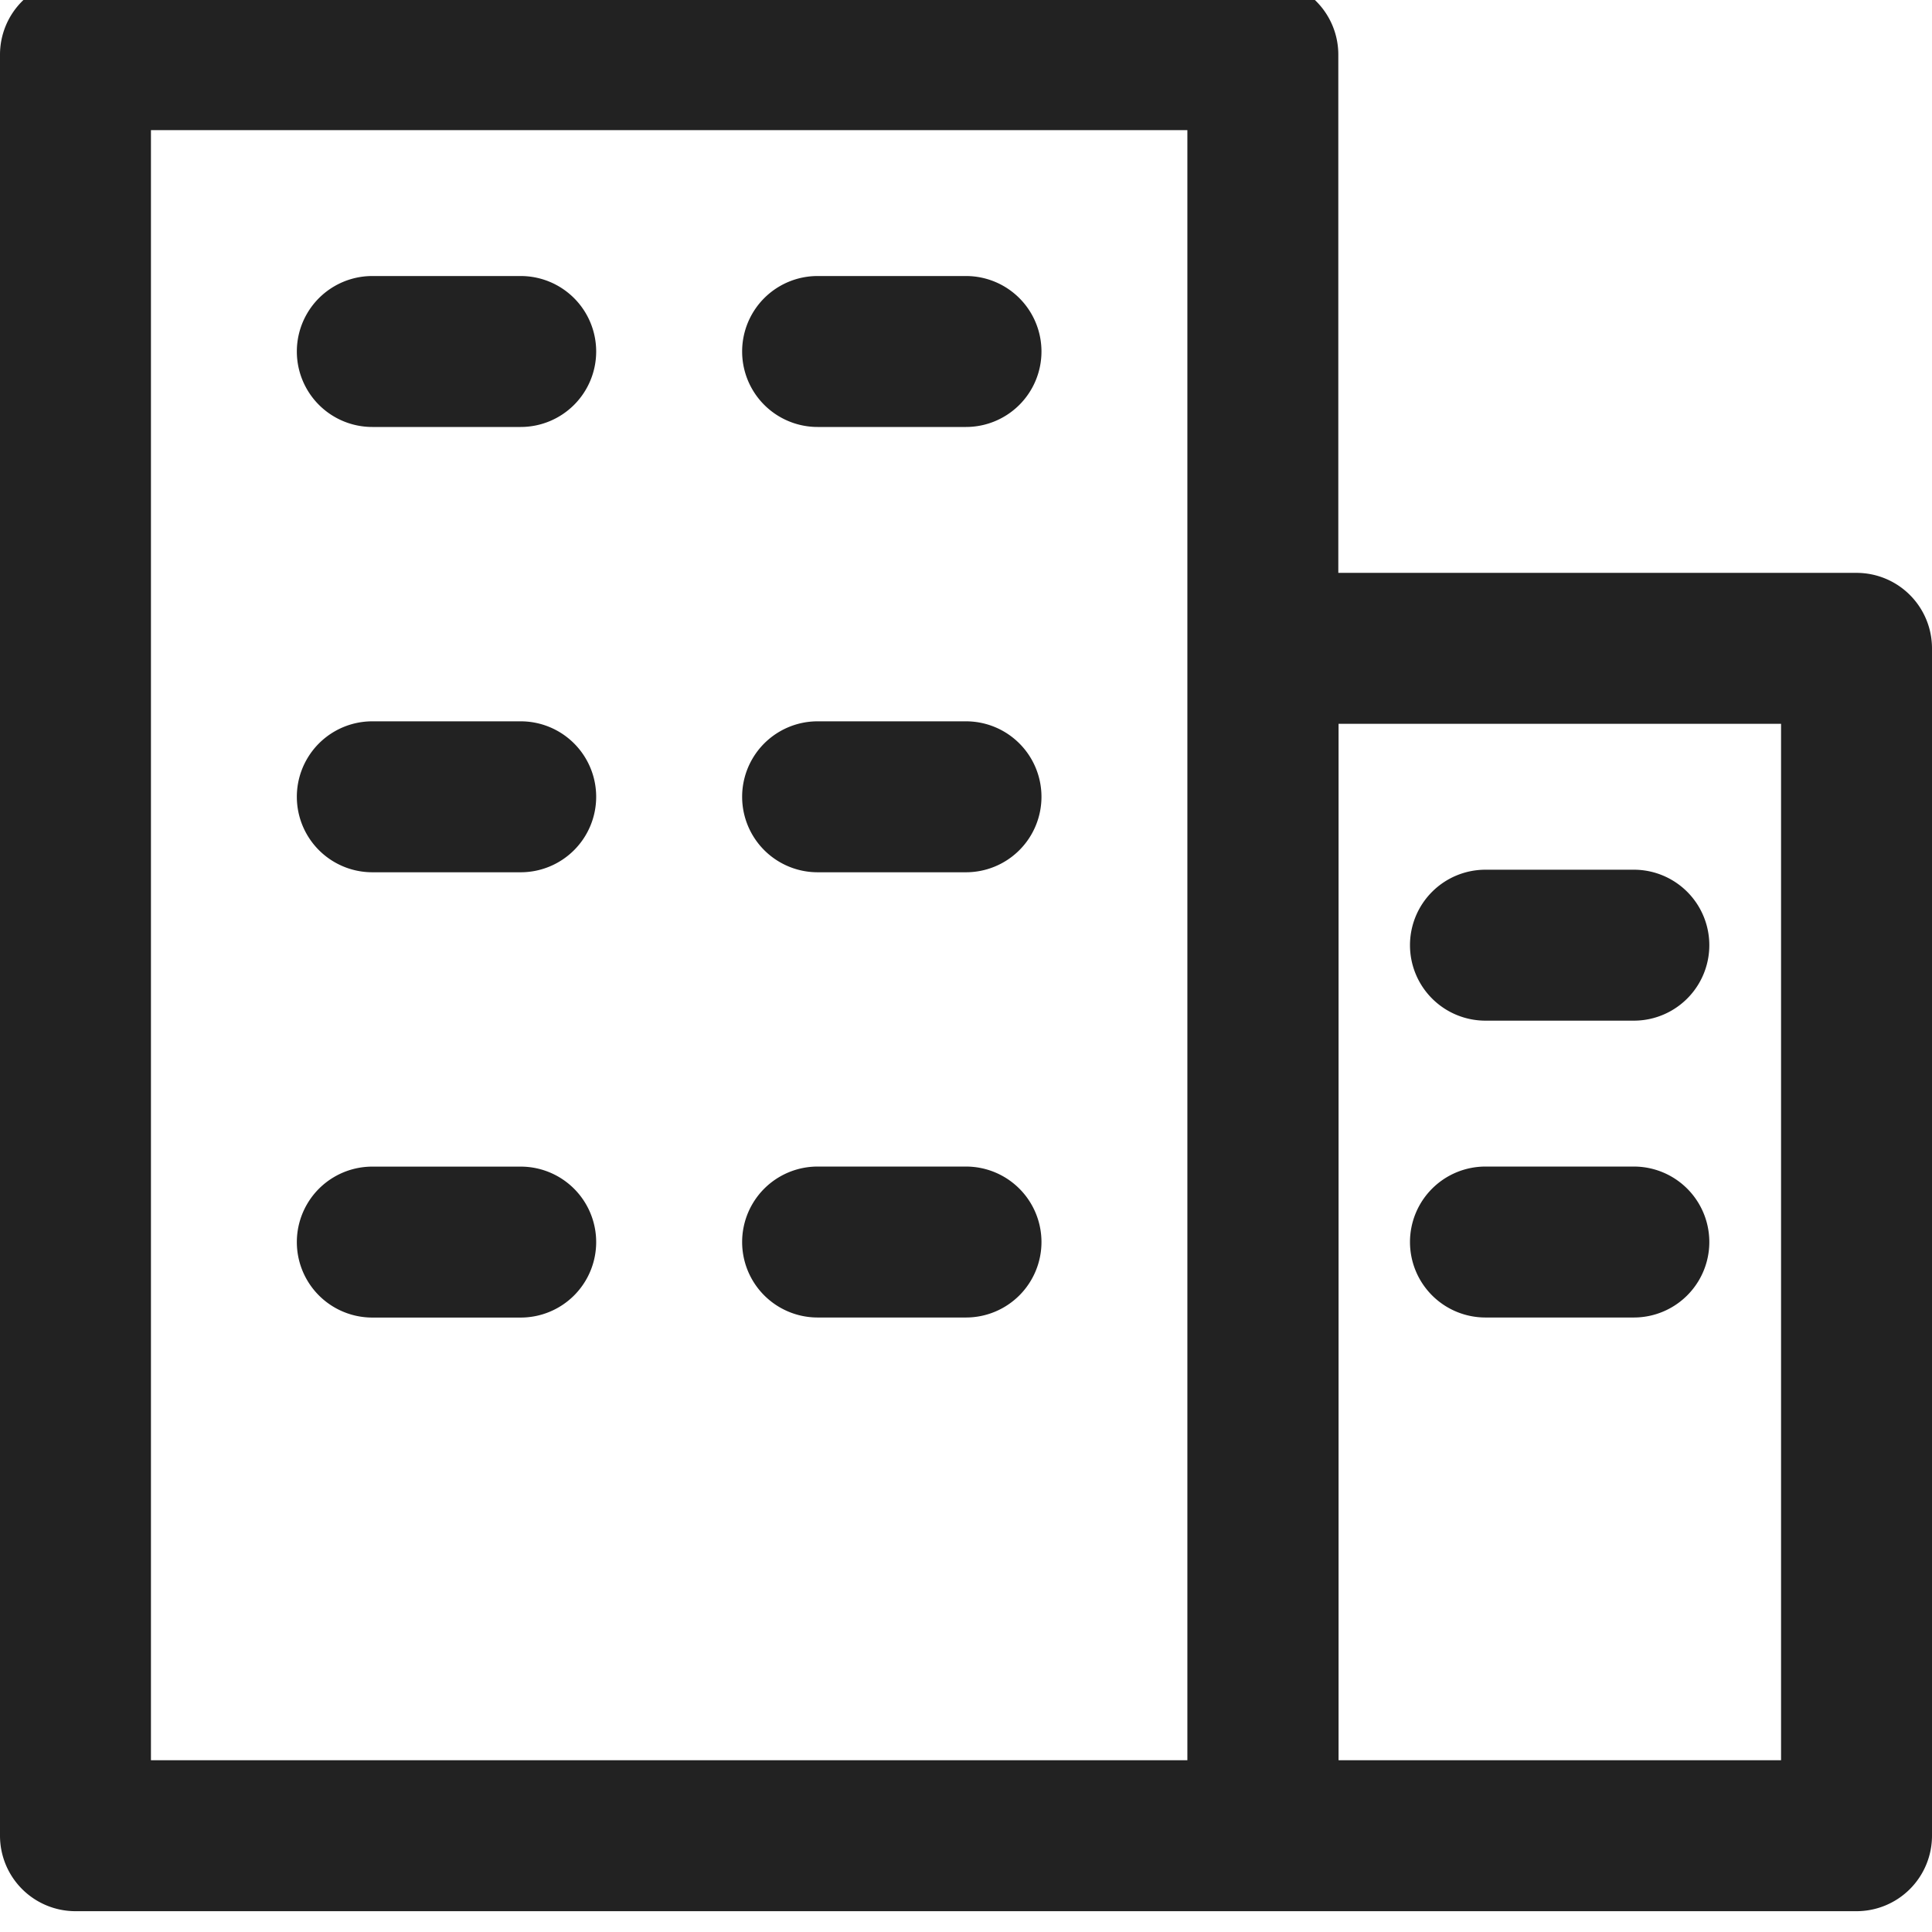 <svg xmlns="http://www.w3.org/2000/svg" xmlns:xlink="http://www.w3.org/1999/xlink" width="31" height="31" viewBox="0 0 31 31">
  <defs>
    <clipPath id="clip-Artboard_21">
      <rect width="31" height="31"/>
    </clipPath>
  </defs>
  <g id="Artboard_21" data-name="Artboard – 21" clip-path="url(#clip-Artboard_21)">
    <path id="office-building" d="M29.789,9.526H21.474V1.211A1.211,1.211,0,0,0,20.263,0H1.211A1.211,1.211,0,0,0,0,1.211V29.789A1.211,1.211,0,0,0,1.211,31H29.789A1.211,1.211,0,0,0,31,29.789V10.737A1.211,1.211,0,0,0,29.789,9.526ZM2.422,2.422h16.63V28.578H2.422ZM28.578,28.578h-7.1V11.948h7.1ZM9.566,5.974A1.211,1.211,0,0,1,8.355,7.185H5.974a1.211,1.211,0,0,1,0-2.422H8.355A1.211,1.211,0,0,1,9.566,5.974Zm0,7.145A1.211,1.211,0,0,1,8.355,14.33H5.974a1.211,1.211,0,0,1,0-2.422H8.355A1.211,1.211,0,0,1,9.566,13.119Zm0,7.145a1.211,1.211,0,0,1-1.211,1.211H5.974a1.211,1.211,0,0,1,0-2.422H8.355A1.211,1.211,0,0,1,9.566,20.263ZM16.711,5.974A1.211,1.211,0,0,1,15.5,7.185H13.119a1.211,1.211,0,1,1,0-2.422H15.5A1.211,1.211,0,0,1,16.711,5.974Zm0,7.145A1.211,1.211,0,0,1,15.5,14.33H13.119a1.211,1.211,0,1,1,0-2.422H15.5A1.211,1.211,0,0,1,16.711,13.119Zm0,7.145A1.211,1.211,0,0,1,15.5,21.474H13.119a1.211,1.211,0,1,1,0-2.422H15.5A1.211,1.211,0,0,1,16.711,20.263ZM22.624,15.5a1.211,1.211,0,0,1,1.211-1.211h2.381a1.211,1.211,0,0,1,0,2.422H23.835A1.211,1.211,0,0,1,22.624,15.5Zm0,4.763a1.211,1.211,0,0,1,1.211-1.211h2.381a1.211,1.211,0,0,1,0,2.422H23.835A1.211,1.211,0,0,1,22.624,20.263Zm0,0" transform="translate(0 -0.334)" fill="#222"/>
  </g>
</svg>

